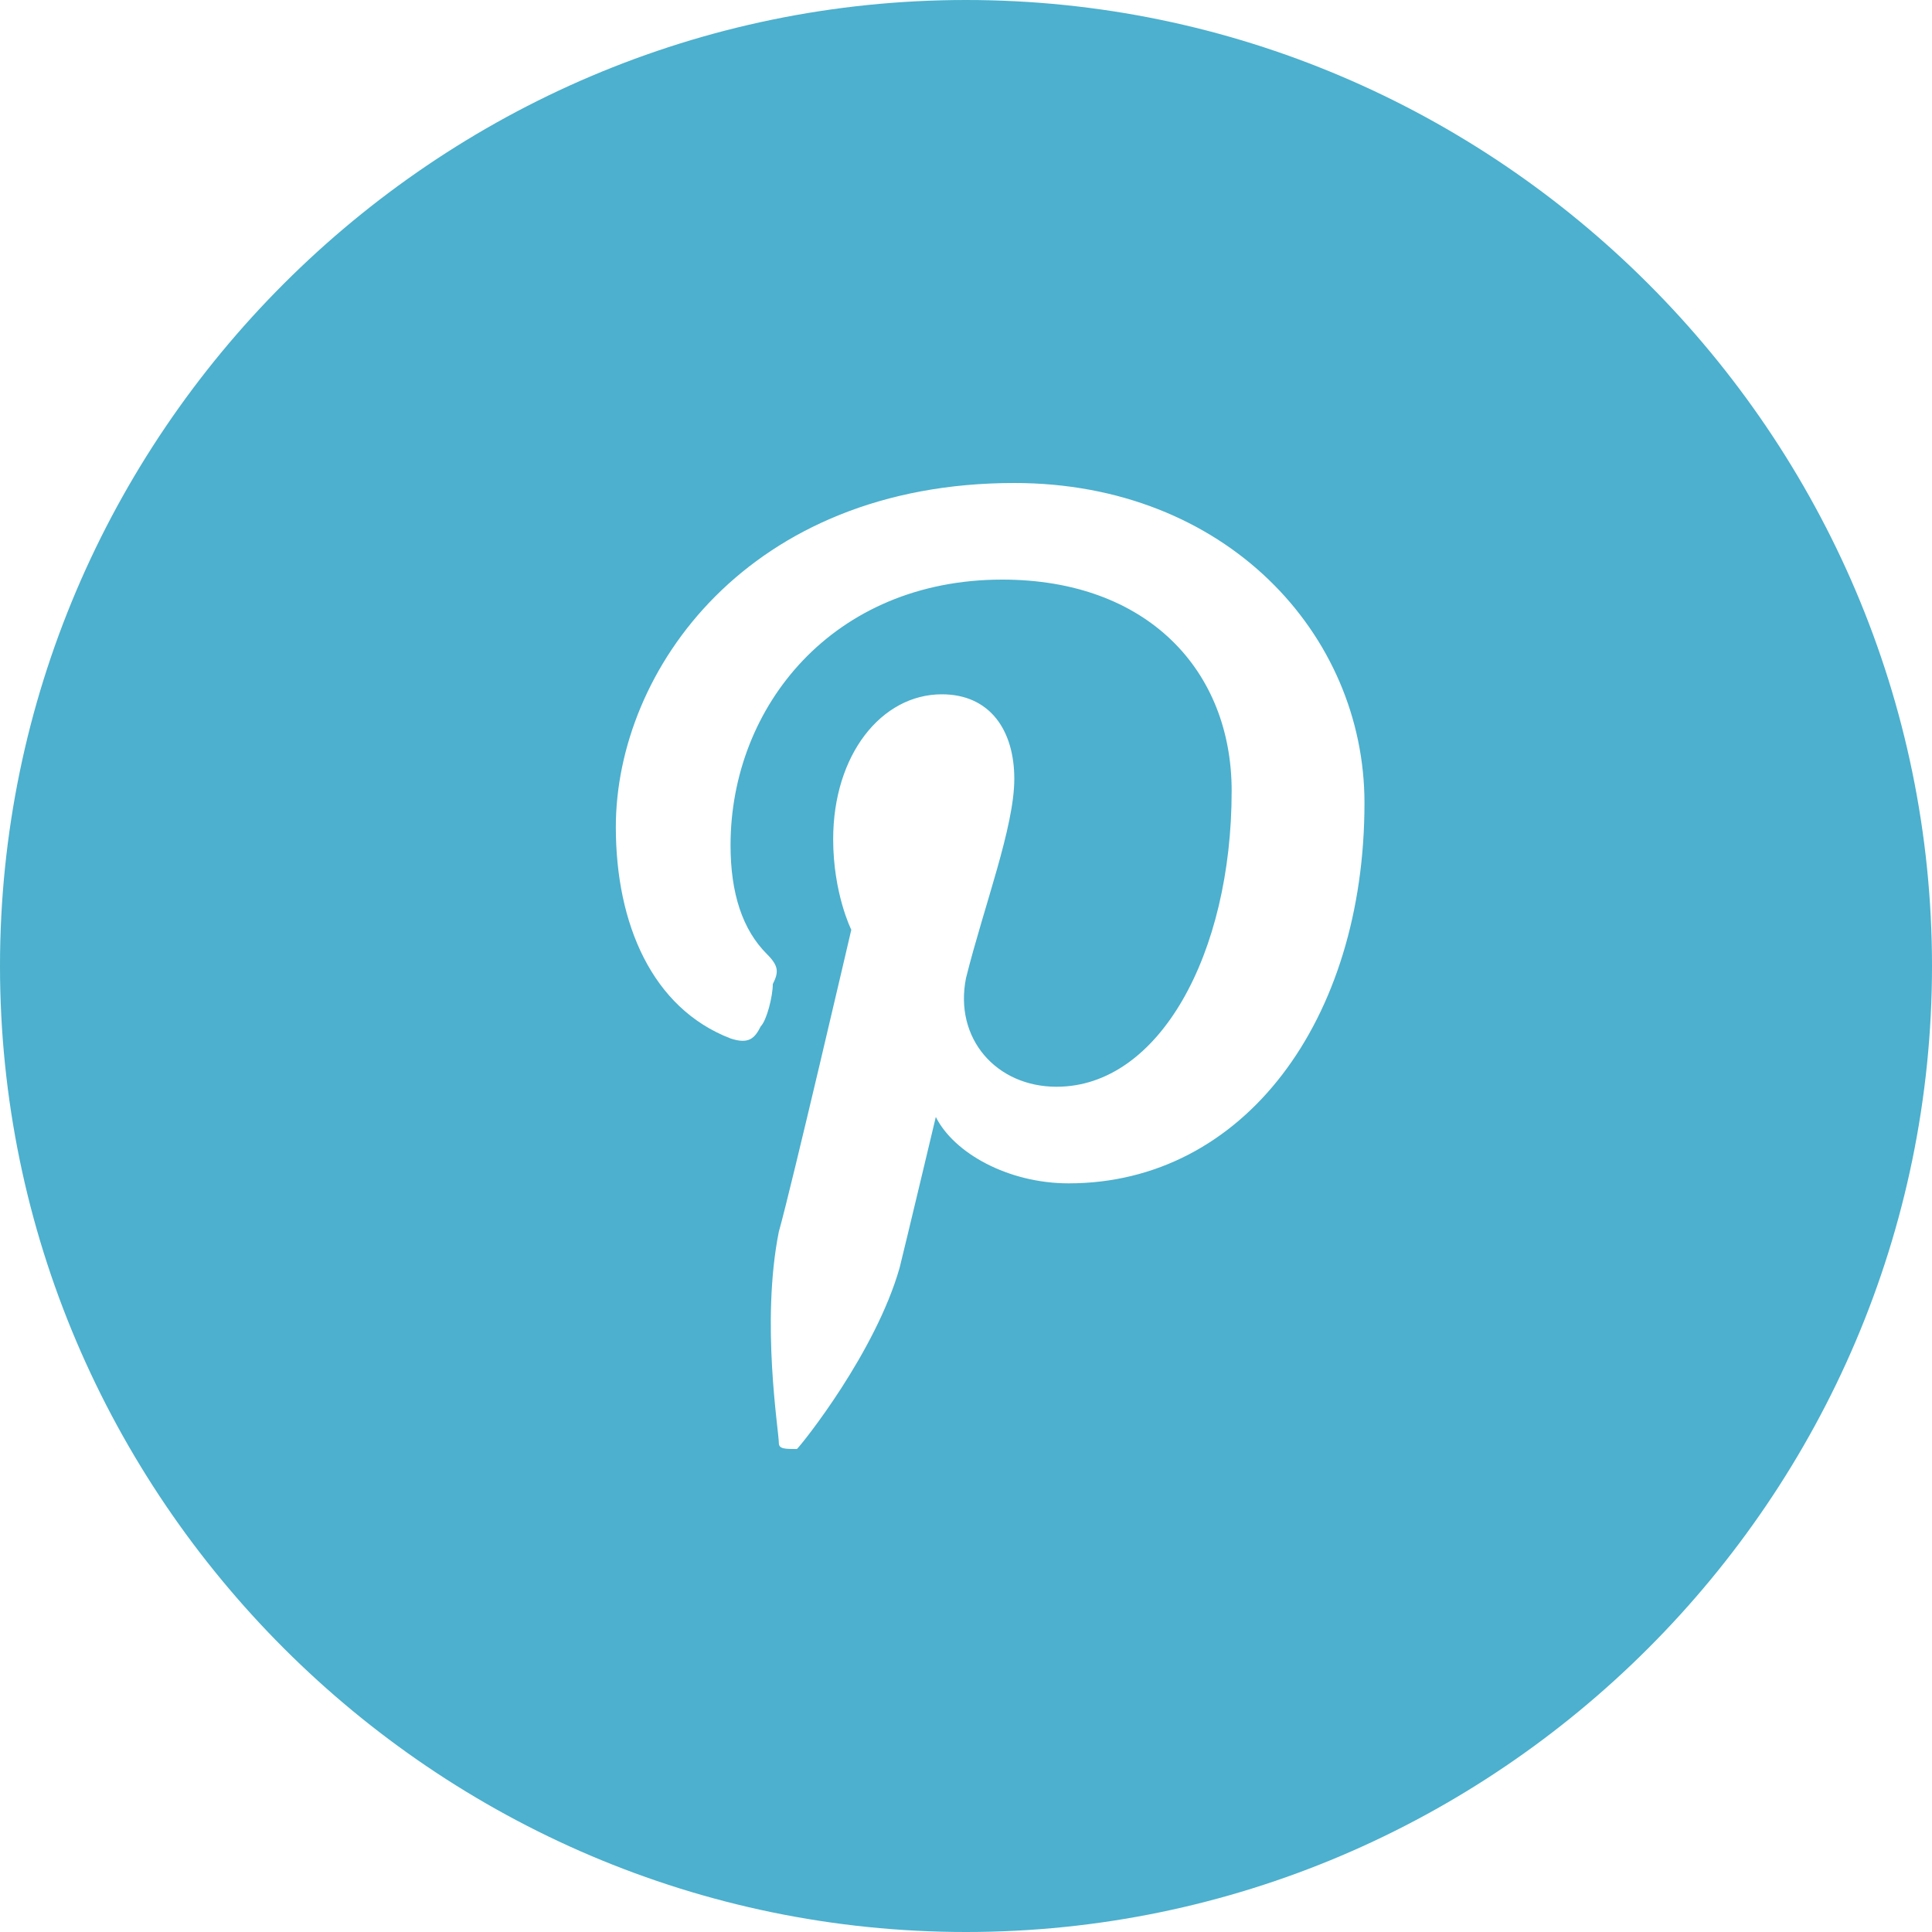 <?xml version="1.0" encoding="utf-8"?>
<!-- Generator: Adobe Illustrator 16.0.0, SVG Export Plug-In . SVG Version: 6.00 Build 0)  -->
<!DOCTYPE svg PUBLIC "-//W3C//DTD SVG 1.1//EN" "http://www.w3.org/Graphics/SVG/1.1/DTD/svg11.dtd">
<svg version="1.1" id="Layer_1" xmlns="http://www.w3.org/2000/svg" xmlns:xlink="http://www.w3.org/1999/xlink" x="0px" y="0px"
	 width="612px" height="612px" viewBox="0 90 612 612" enable-background="new 0 90 612 612" xml:space="preserve">
<path fill="#4CB0CE" d="M306,90C137.7,90,0,227.7,0,396s137.7,306,306,306s306-137.7,306-306S474.3,90,306,90z M338.513,464.85
	c-19.125,0-36.338-9.562-42.075-21.037c0,0-9.562,40.162-11.475,47.812c-7.65,26.775-30.6,55.463-32.512,57.375
	c-3.825,0-5.738,0-5.738-1.912c0-3.825-5.737-38.25,0-66.938c3.825-13.388,22.95-95.625,22.95-95.625s-5.738-11.475-5.738-28.688
	c0-26.775,15.3-45.9,34.425-45.9c15.3,0,22.95,11.475,22.95,26.775c0,15.3-9.562,40.163-15.3,63.113
	c-3.825,19.125,9.562,34.425,28.688,34.425c32.513,0,55.463-42.075,55.463-93.712c0-38.25-26.775-66.938-72.676-66.938
	c-53.55,0-86.062,40.163-86.062,84.15c0,15.3,3.825,26.775,11.475,34.425c3.825,3.825,3.825,5.737,1.912,9.562
	c0,3.825-1.912,11.476-3.825,13.388c-1.913,3.825-3.825,5.737-9.562,3.825c-24.863-9.562-36.337-36.338-36.337-66.938
	C195.075,302.288,237.15,243,321.3,243c66.938,0,110.925,47.812,110.925,101.362C432.225,413.213,393.975,464.85,338.513,464.85z"/>
</svg>
